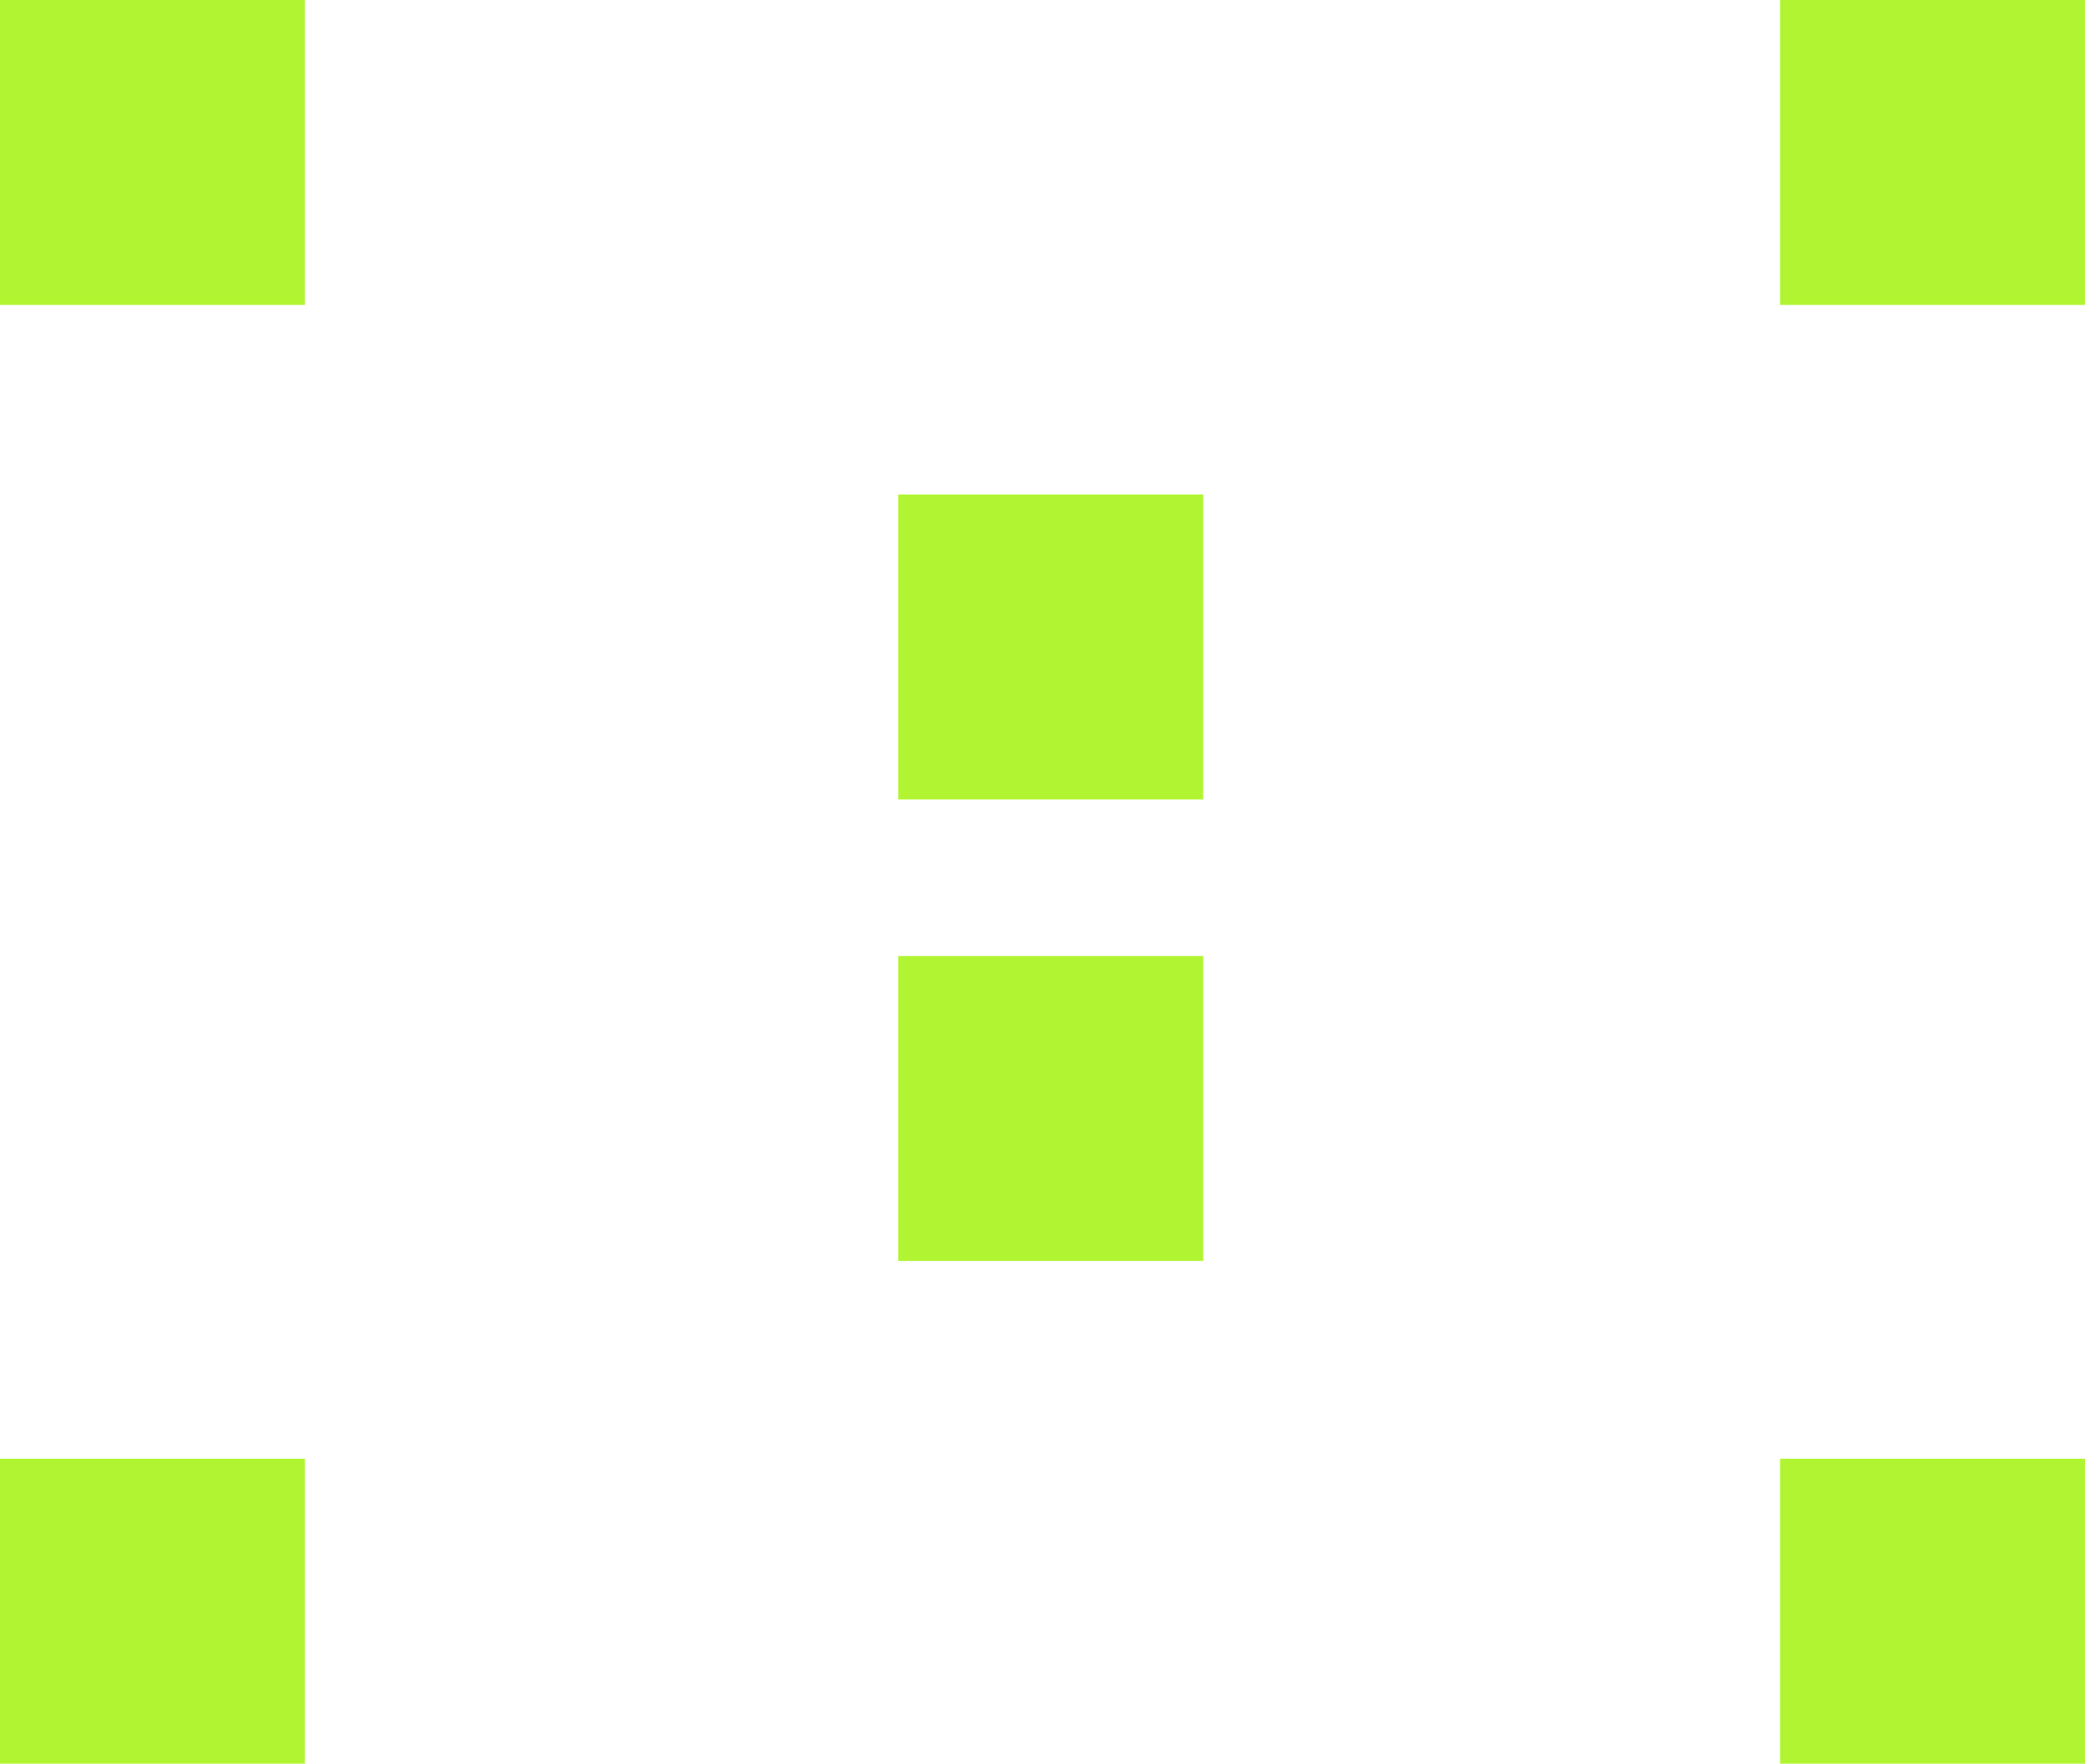 <svg width="253" height="214" viewBox="0 0 253 214" fill="none" xmlns="http://www.w3.org/2000/svg">
<rect width="37" height="37" fill="#B1F532"/>
<rect y="177" width="37" height="37" fill="#B1F532"/>
<rect x="109" y="60" width="37" height="37" fill="#B1F532"/>
<rect x="216" width="37" height="37" fill="#B1F532"/>
<rect x="216" y="177" width="37" height="37" fill="#B1F532"/>
<rect x="109" y="116" width="37" height="37" fill="#B1F532"/>
</svg>

